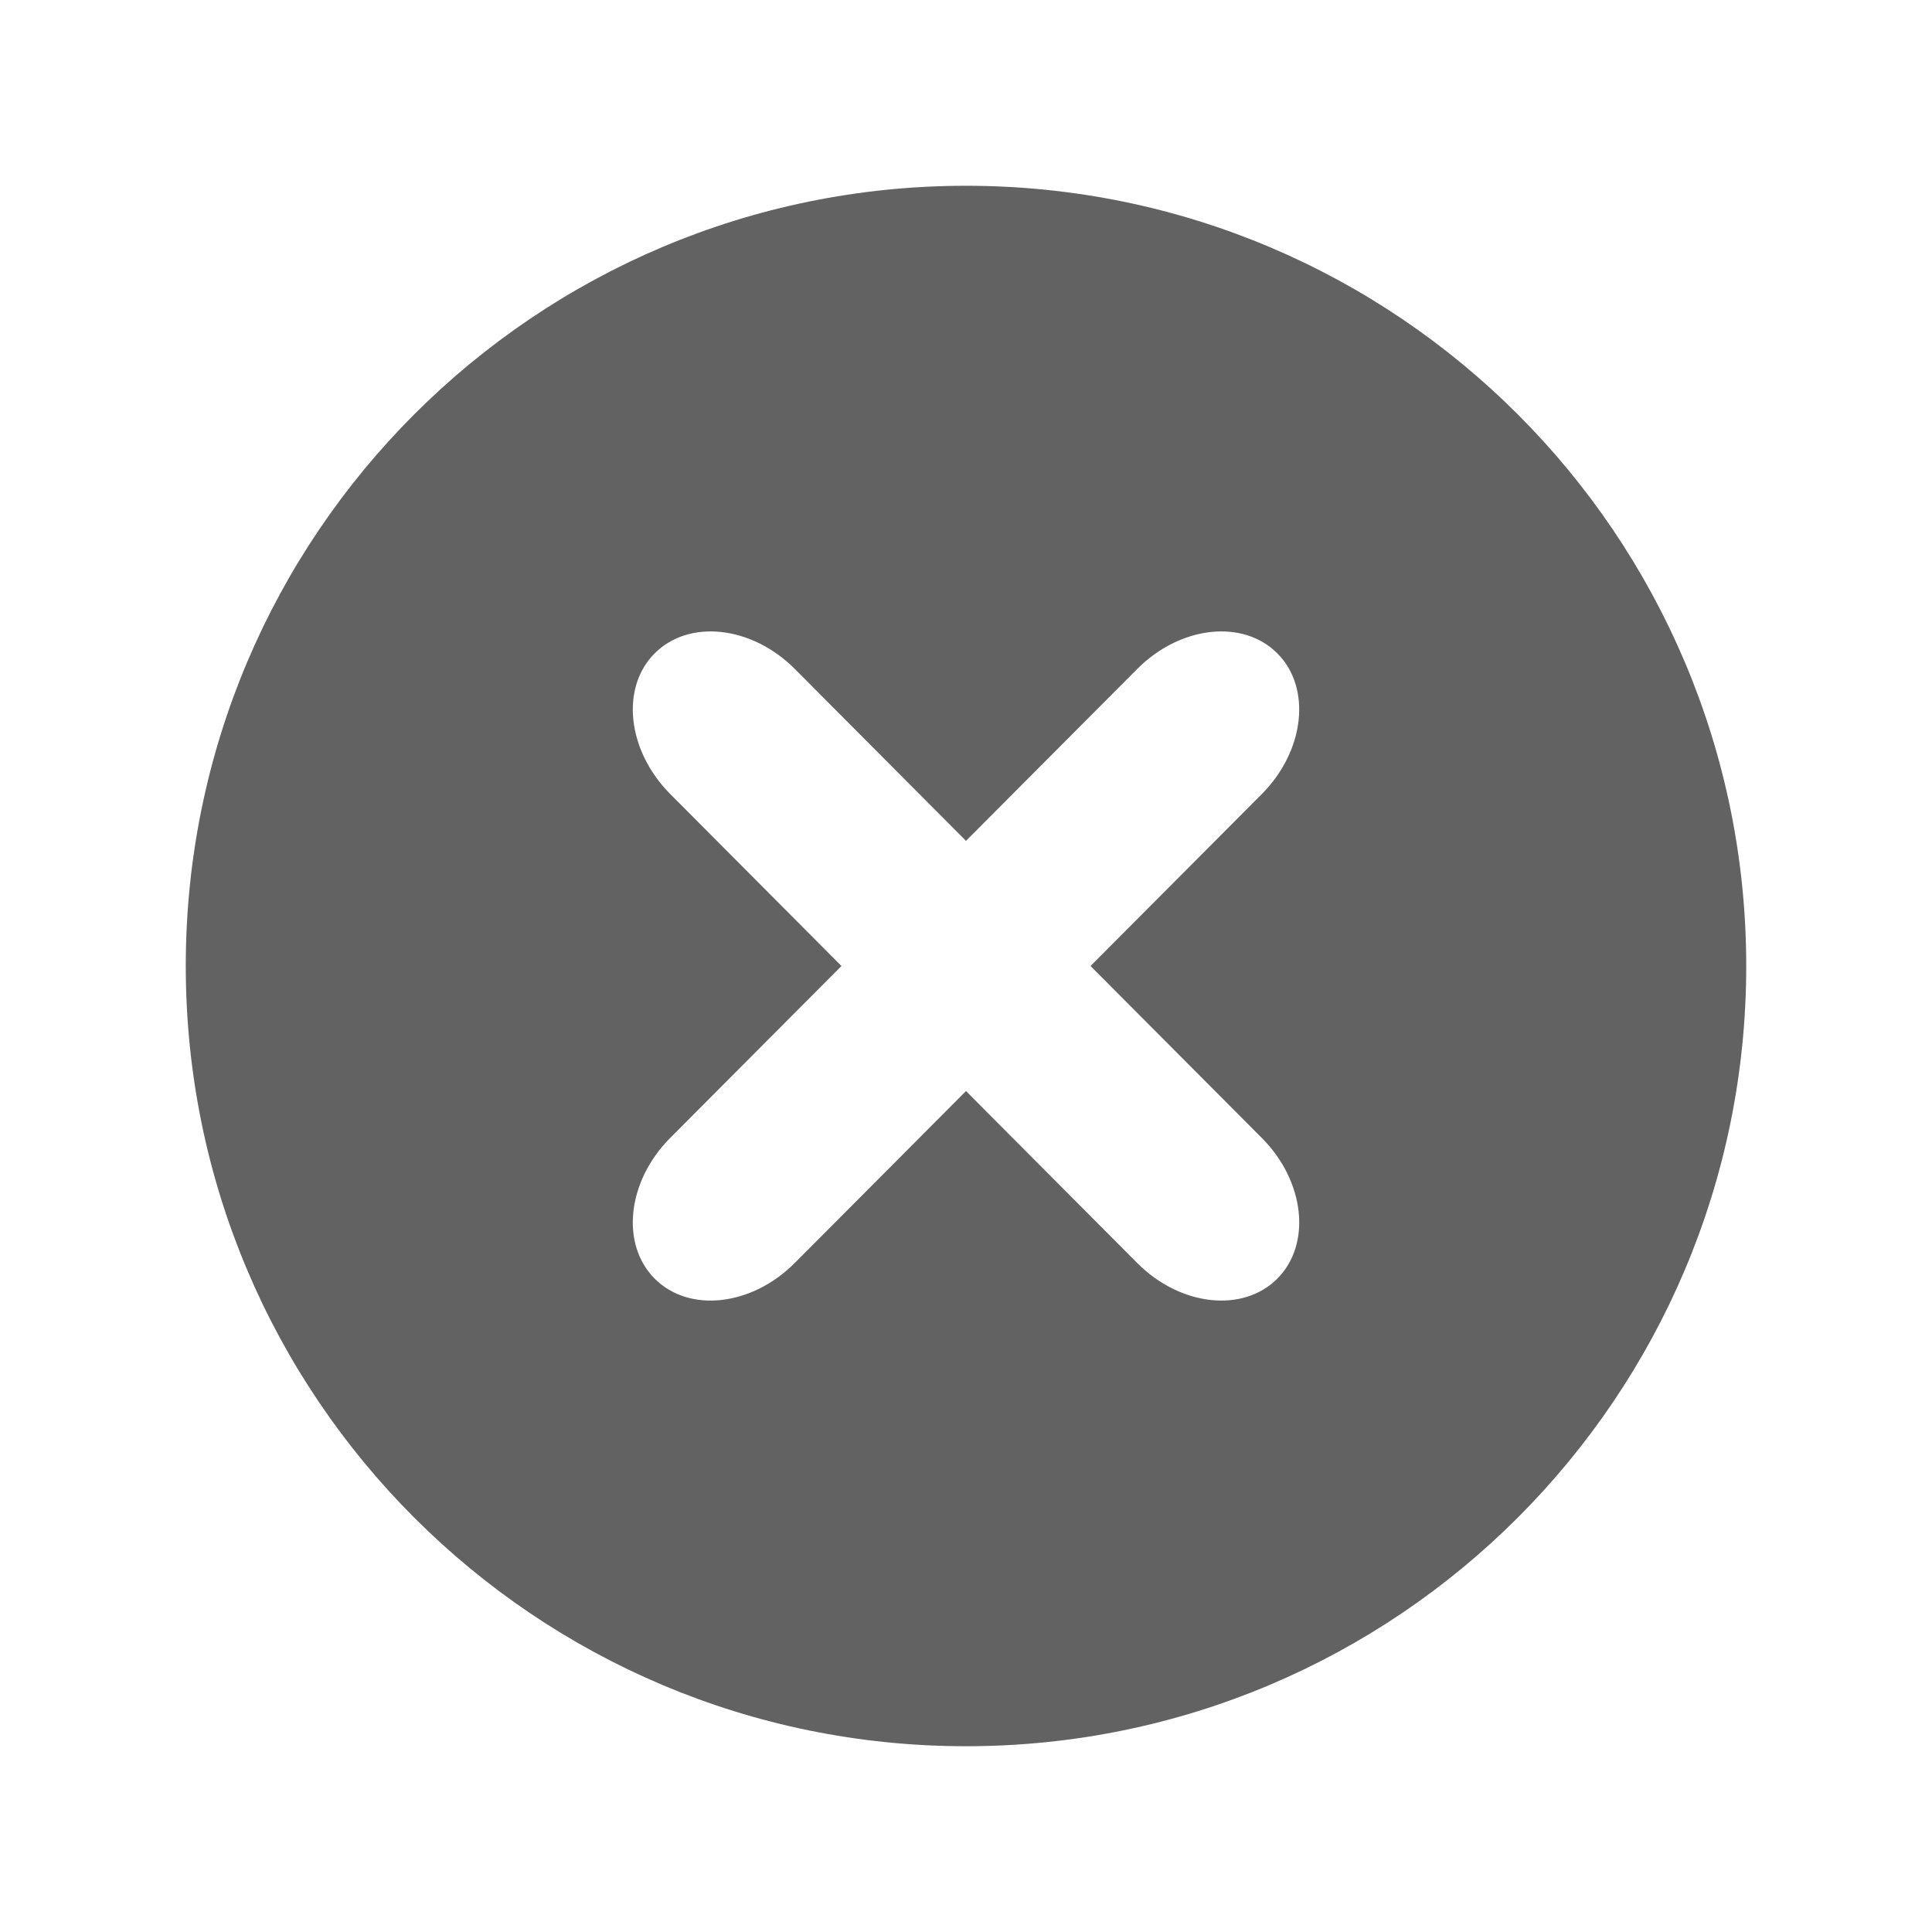 <?xml version="1.0" encoding="utf-8"?>
<!-- Generator: Adobe Illustrator 16.0.0, SVG Export Plug-In . SVG Version: 6.00 Build 0)  -->
<!DOCTYPE svg PUBLIC "-//W3C//DTD SVG 1.1//EN" "http://www.w3.org/Graphics/SVG/1.1/DTD/svg11.dtd">
<svg version="1.1" id="图层_1" xmlns="http://www.w3.org/2000/svg" xmlns:xlink="http://www.w3.org/1999/xlink" x="0px" y="0px"
	 width="26px" height="26px" viewBox="0 0 26 26" enable-background="new 0 0 26 26" xml:space="preserve">
<g>
	<g>
		<path fill-rule="evenodd" clip-rule="evenodd" fill="#626262" d="M13,2.5C7.201,2.5,2.5,7.201,2.5,13S7.201,23.5,13,23.5
			S23.5,18.799,23.5,13S18.799,2.5,13,2.5z M17.19,17.207c-0.463,0.465-1.308,0.371-1.886-0.21L13,14.683l-2.305,2.314
			c-0.579,0.581-1.423,0.675-1.885,0.21c-0.463-0.465-0.369-1.313,0.209-1.893L11.324,13L9.02,10.686
			C8.441,10.104,8.347,9.257,8.81,8.793c0.463-0.465,1.307-0.371,1.886,0.209L13,11.316l2.305-2.314
			c0.578-0.58,1.422-0.674,1.885-0.209c0.463,0.464,0.369,1.312-0.209,1.893L14.676,13l2.305,2.314
			C17.56,15.895,17.653,16.742,17.19,17.207z"/>
	</g>
</g>
</svg>
